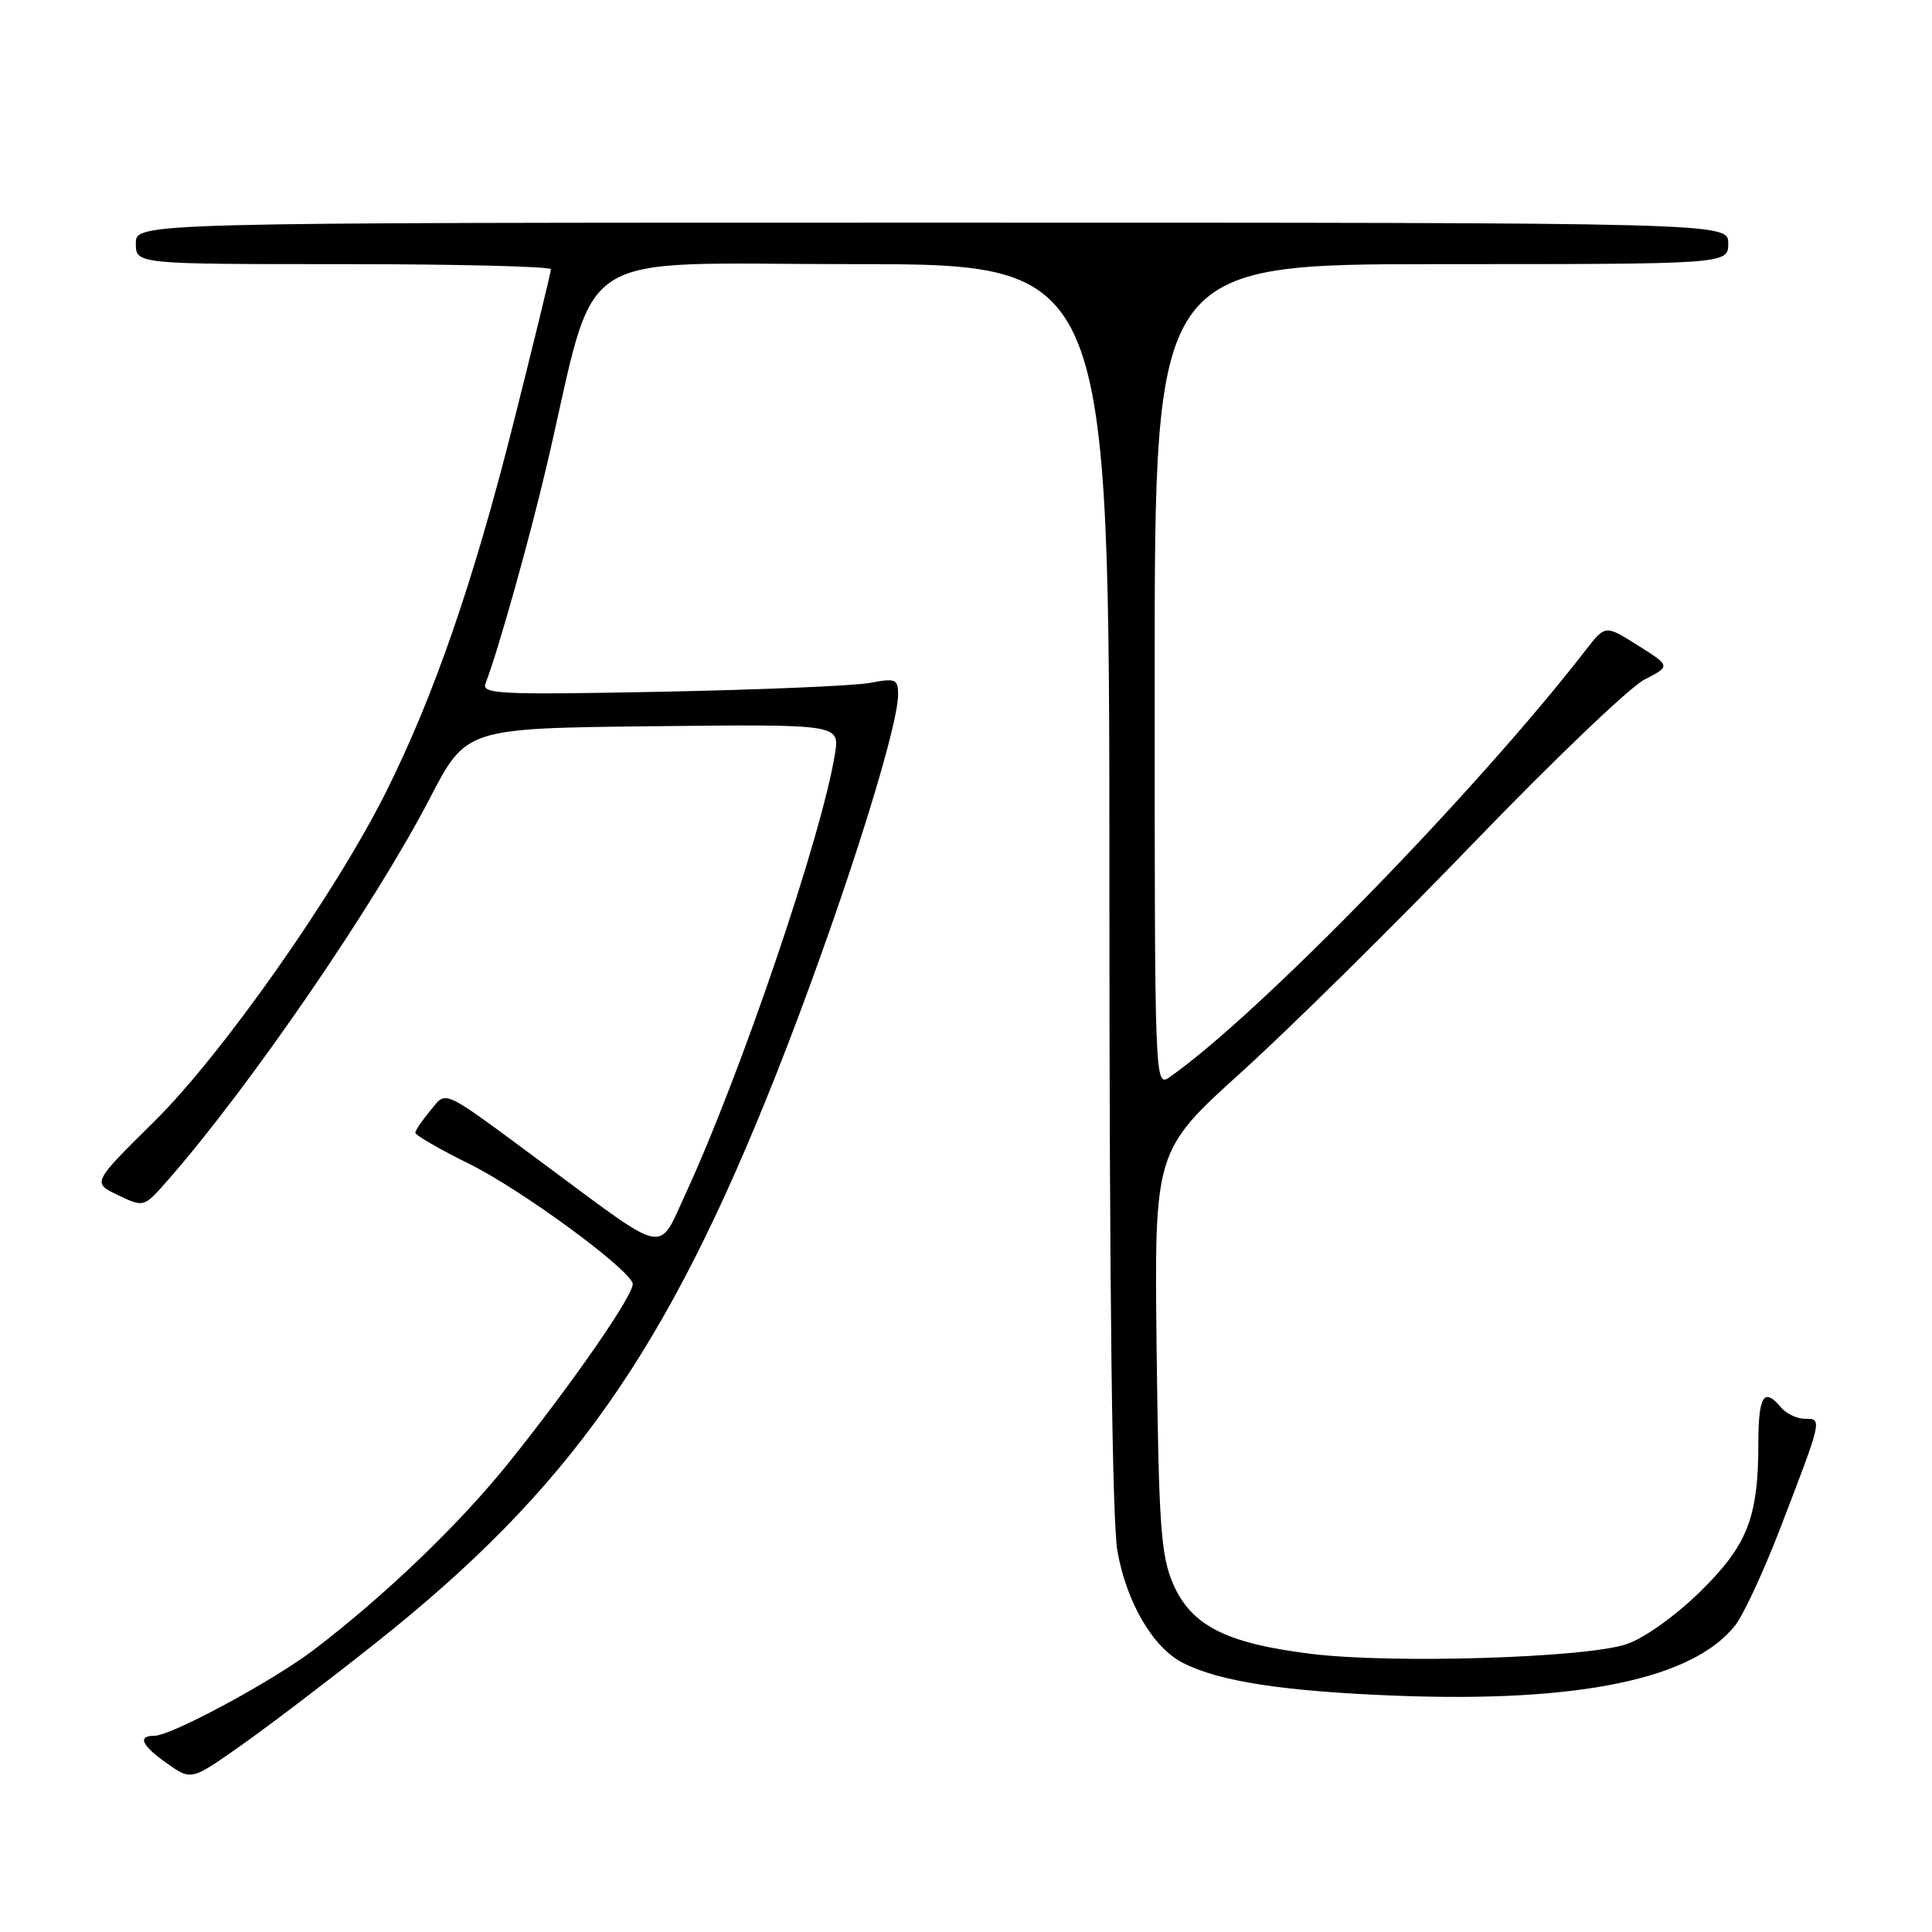 <?xml version="1.0" encoding="UTF-8" standalone="no"?>
<!DOCTYPE svg PUBLIC "-//W3C//DTD SVG 1.1//EN" "http://www.w3.org/Graphics/SVG/1.1/DTD/svg11.dtd" >
<svg xmlns="http://www.w3.org/2000/svg" xmlns:xlink="http://www.w3.org/1999/xlink" version="1.1" viewBox="0 0 256 256">
 <g >
 <path fill="currentColor"
d=" M 49.65 217.81 C 75.39 197.42 88.27 179.15 102.79 142.50 C 110.94 121.91 119.00 96.83 119.00 92.03 C 119.00 89.97 118.68 89.84 115.25 90.49 C 113.19 90.87 100.75 91.40 87.62 91.66 C 66.29 92.08 63.80 91.97 64.33 90.58 C 66.04 86.14 70.22 71.21 72.49 61.50 C 79.33 32.18 75.00 35.00 113.11 35.00 C 147.00 35.00 147.00 35.00 147.00 117.32 C 147.00 171.42 147.37 201.67 148.07 205.57 C 149.30 212.40 152.78 218.32 156.75 220.35 C 161.55 222.80 170.07 224.11 185.00 224.69 C 209.20 225.62 224.33 222.48 229.93 215.36 C 231.02 213.97 233.67 208.26 235.83 202.67 C 241.50 187.93 241.48 188.00 239.19 188.00 C 238.12 188.00 236.68 187.32 236.00 186.50 C 233.73 183.77 233.00 184.93 232.99 191.25 C 232.99 201.13 231.53 204.80 225.16 211.02 C 221.89 214.20 217.81 217.10 215.50 217.87 C 210.05 219.68 184.48 220.47 173.79 219.15 C 162.44 217.76 157.81 215.40 155.41 209.79 C 153.82 206.06 153.54 202.04 153.26 179.00 C 152.95 152.50 152.95 152.50 164.56 142.00 C 170.95 136.22 184.77 122.58 195.27 111.68 C 205.78 100.78 215.95 91.05 217.88 90.06 C 221.38 88.26 221.38 88.26 217.04 85.53 C 212.71 82.79 212.71 82.79 210.11 86.15 C 195.68 104.78 166.72 134.50 155.03 142.69 C 153.00 144.11 153.00 144.11 153.00 89.56 C 153.00 35.00 153.00 35.00 191.00 35.00 C 229.00 35.00 229.00 35.00 229.00 32.25 C 229.00 29.50 229.00 29.50 123.50 29.50 C 18.00 29.50 18.00 29.50 18.00 32.25 C 18.00 35.00 18.00 35.00 45.50 35.00 C 60.62 35.00 73.00 35.31 73.00 35.68 C 73.00 36.06 70.76 45.25 68.02 56.12 C 62.72 77.14 57.48 92.29 51.12 105.00 C 44.38 118.47 29.40 139.76 20.43 148.61 C 12.21 156.73 12.21 156.73 15.64 158.36 C 19.06 160.00 19.06 160.00 22.18 156.45 C 33.03 144.09 49.62 119.91 56.95 105.79 C 61.77 96.50 61.77 96.50 86.52 96.23 C 111.26 95.96 111.26 95.96 110.64 99.87 C 108.91 110.69 98.20 142.23 90.83 158.21 C 87.17 166.17 88.56 166.45 72.50 154.55 C 58.17 143.94 59.27 144.46 57.01 147.17 C 55.94 148.45 55.05 149.77 55.03 150.09 C 55.01 150.41 58.26 152.29 62.25 154.26 C 68.96 157.57 83.08 167.89 83.83 170.03 C 84.23 171.19 76.15 182.91 67.49 193.72 C 60.95 201.89 51.03 211.41 41.57 218.62 C 36.09 222.78 22.70 230.00 20.45 230.00 C 18.15 230.00 18.78 231.32 22.20 233.71 C 25.36 235.92 25.36 235.92 31.93 231.29 C 35.54 228.74 43.52 222.68 49.65 217.81 Z "/>
</g>
</svg>